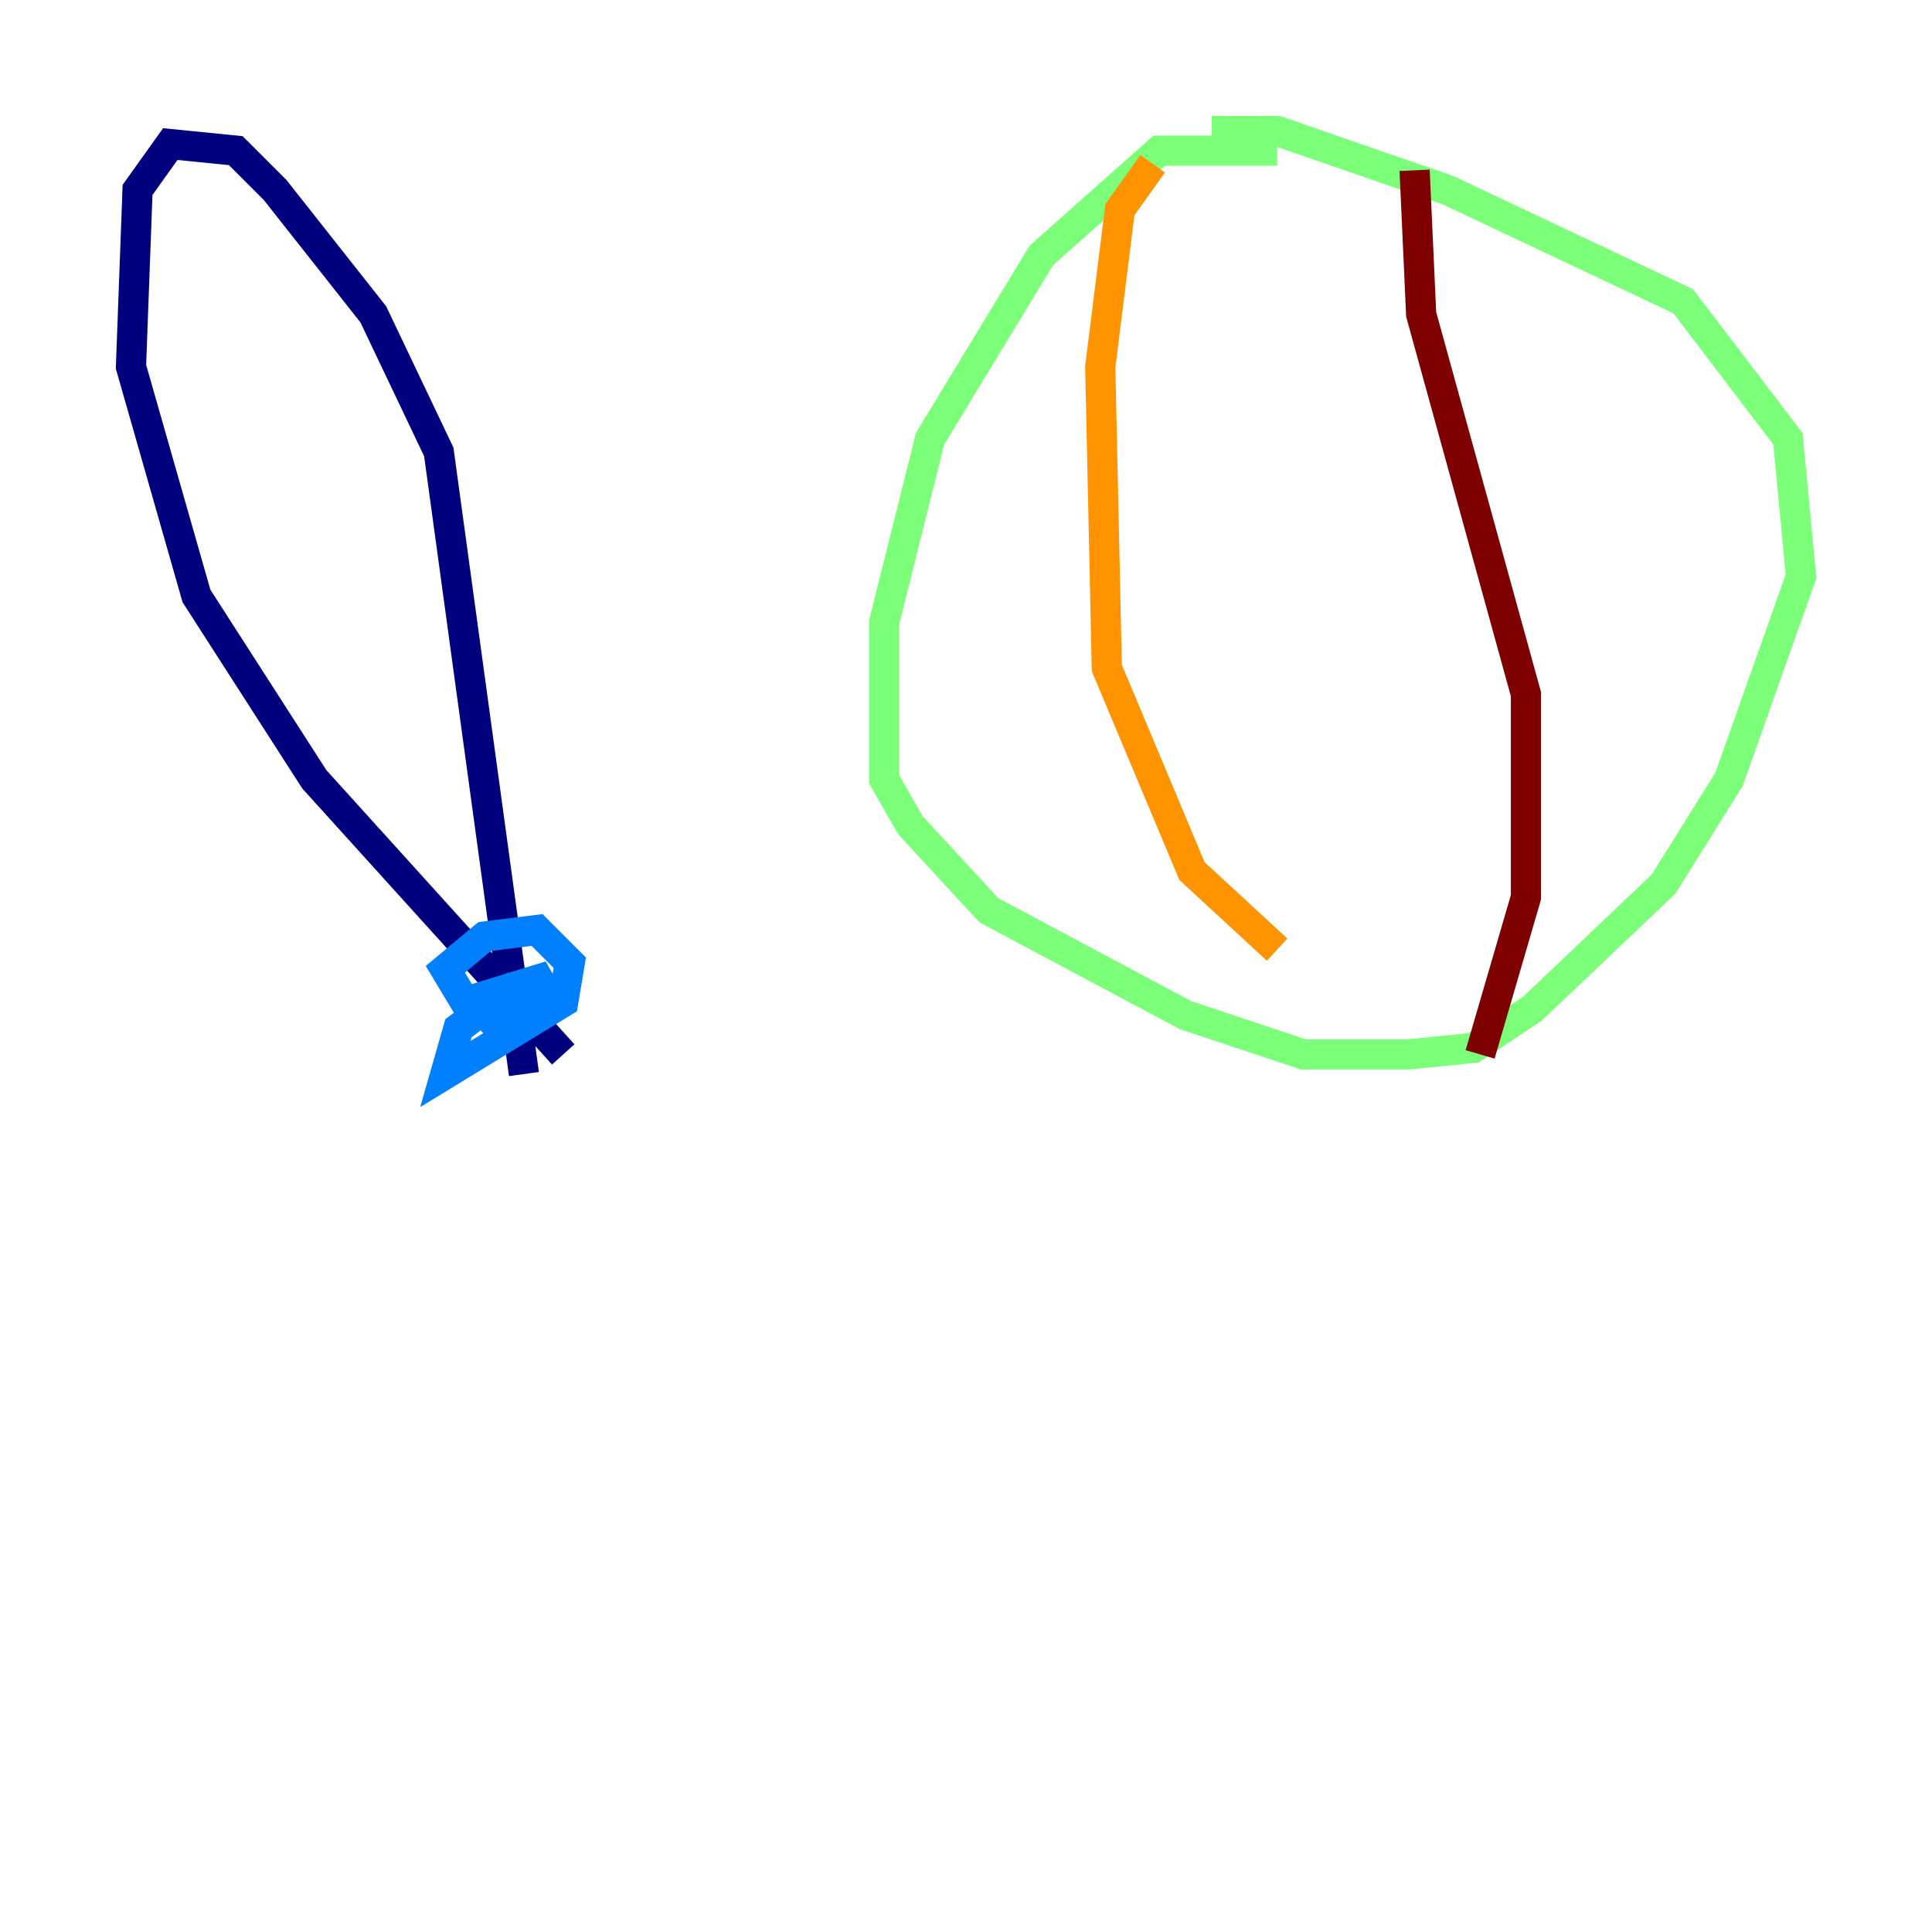 <?xml version="1.0" encoding="utf-8" ?>
<svg baseProfile="tiny" height="128" version="1.2" viewBox="0,0,128,128" width="128" xmlns="http://www.w3.org/2000/svg" xmlns:ev="http://www.w3.org/2001/xml-events" xmlns:xlink="http://www.w3.org/1999/xlink"><defs /><polyline fill="none" points="34.712,71.159 29.071,29.939 24.732,20.827 18.224,12.583 15.62,9.98 11.281,9.546 9.112,12.583 8.678,24.298 13.017,39.485 20.827,51.634 37.315,69.858" stroke="#00007f" stroke-width="2" /><polyline fill="none" points="32.108,68.556 36.447,64.651 30.807,66.386 29.505,64.217 32.108,62.047 35.58,61.614 37.749,63.783 37.315,66.386 29.505,71.159 30.373,68.122 33.844,65.519 35.58,65.953" stroke="#0080ff" stroke-width="2" /><polyline fill="none" points="84.61,9.98 76.8,9.98 68.99,16.922 61.614,29.071 58.576,41.22 58.576,51.634 60.312,54.671 65.519,60.312 78.536,67.254 86.346,69.858 93.288,69.858 97.627,69.424 101.532,66.82 110.21,58.576 114.549,51.634 119.322,38.183 118.454,29.071 111.512,19.959 95.891,12.583 84.61,8.678 80.271,8.678" stroke="#7cff79" stroke-width="2" /><polyline fill="none" points="76.366,10.848 74.197,13.885 72.895,24.298 73.329,44.258 78.969,57.709 84.61,62.915" stroke="#ff9400" stroke-width="2" /><polyline fill="none" points="93.722,11.281 94.156,20.827 101.098,45.993 101.098,59.444 98.061,69.858" stroke="#7f0000" stroke-width="2" /></svg>